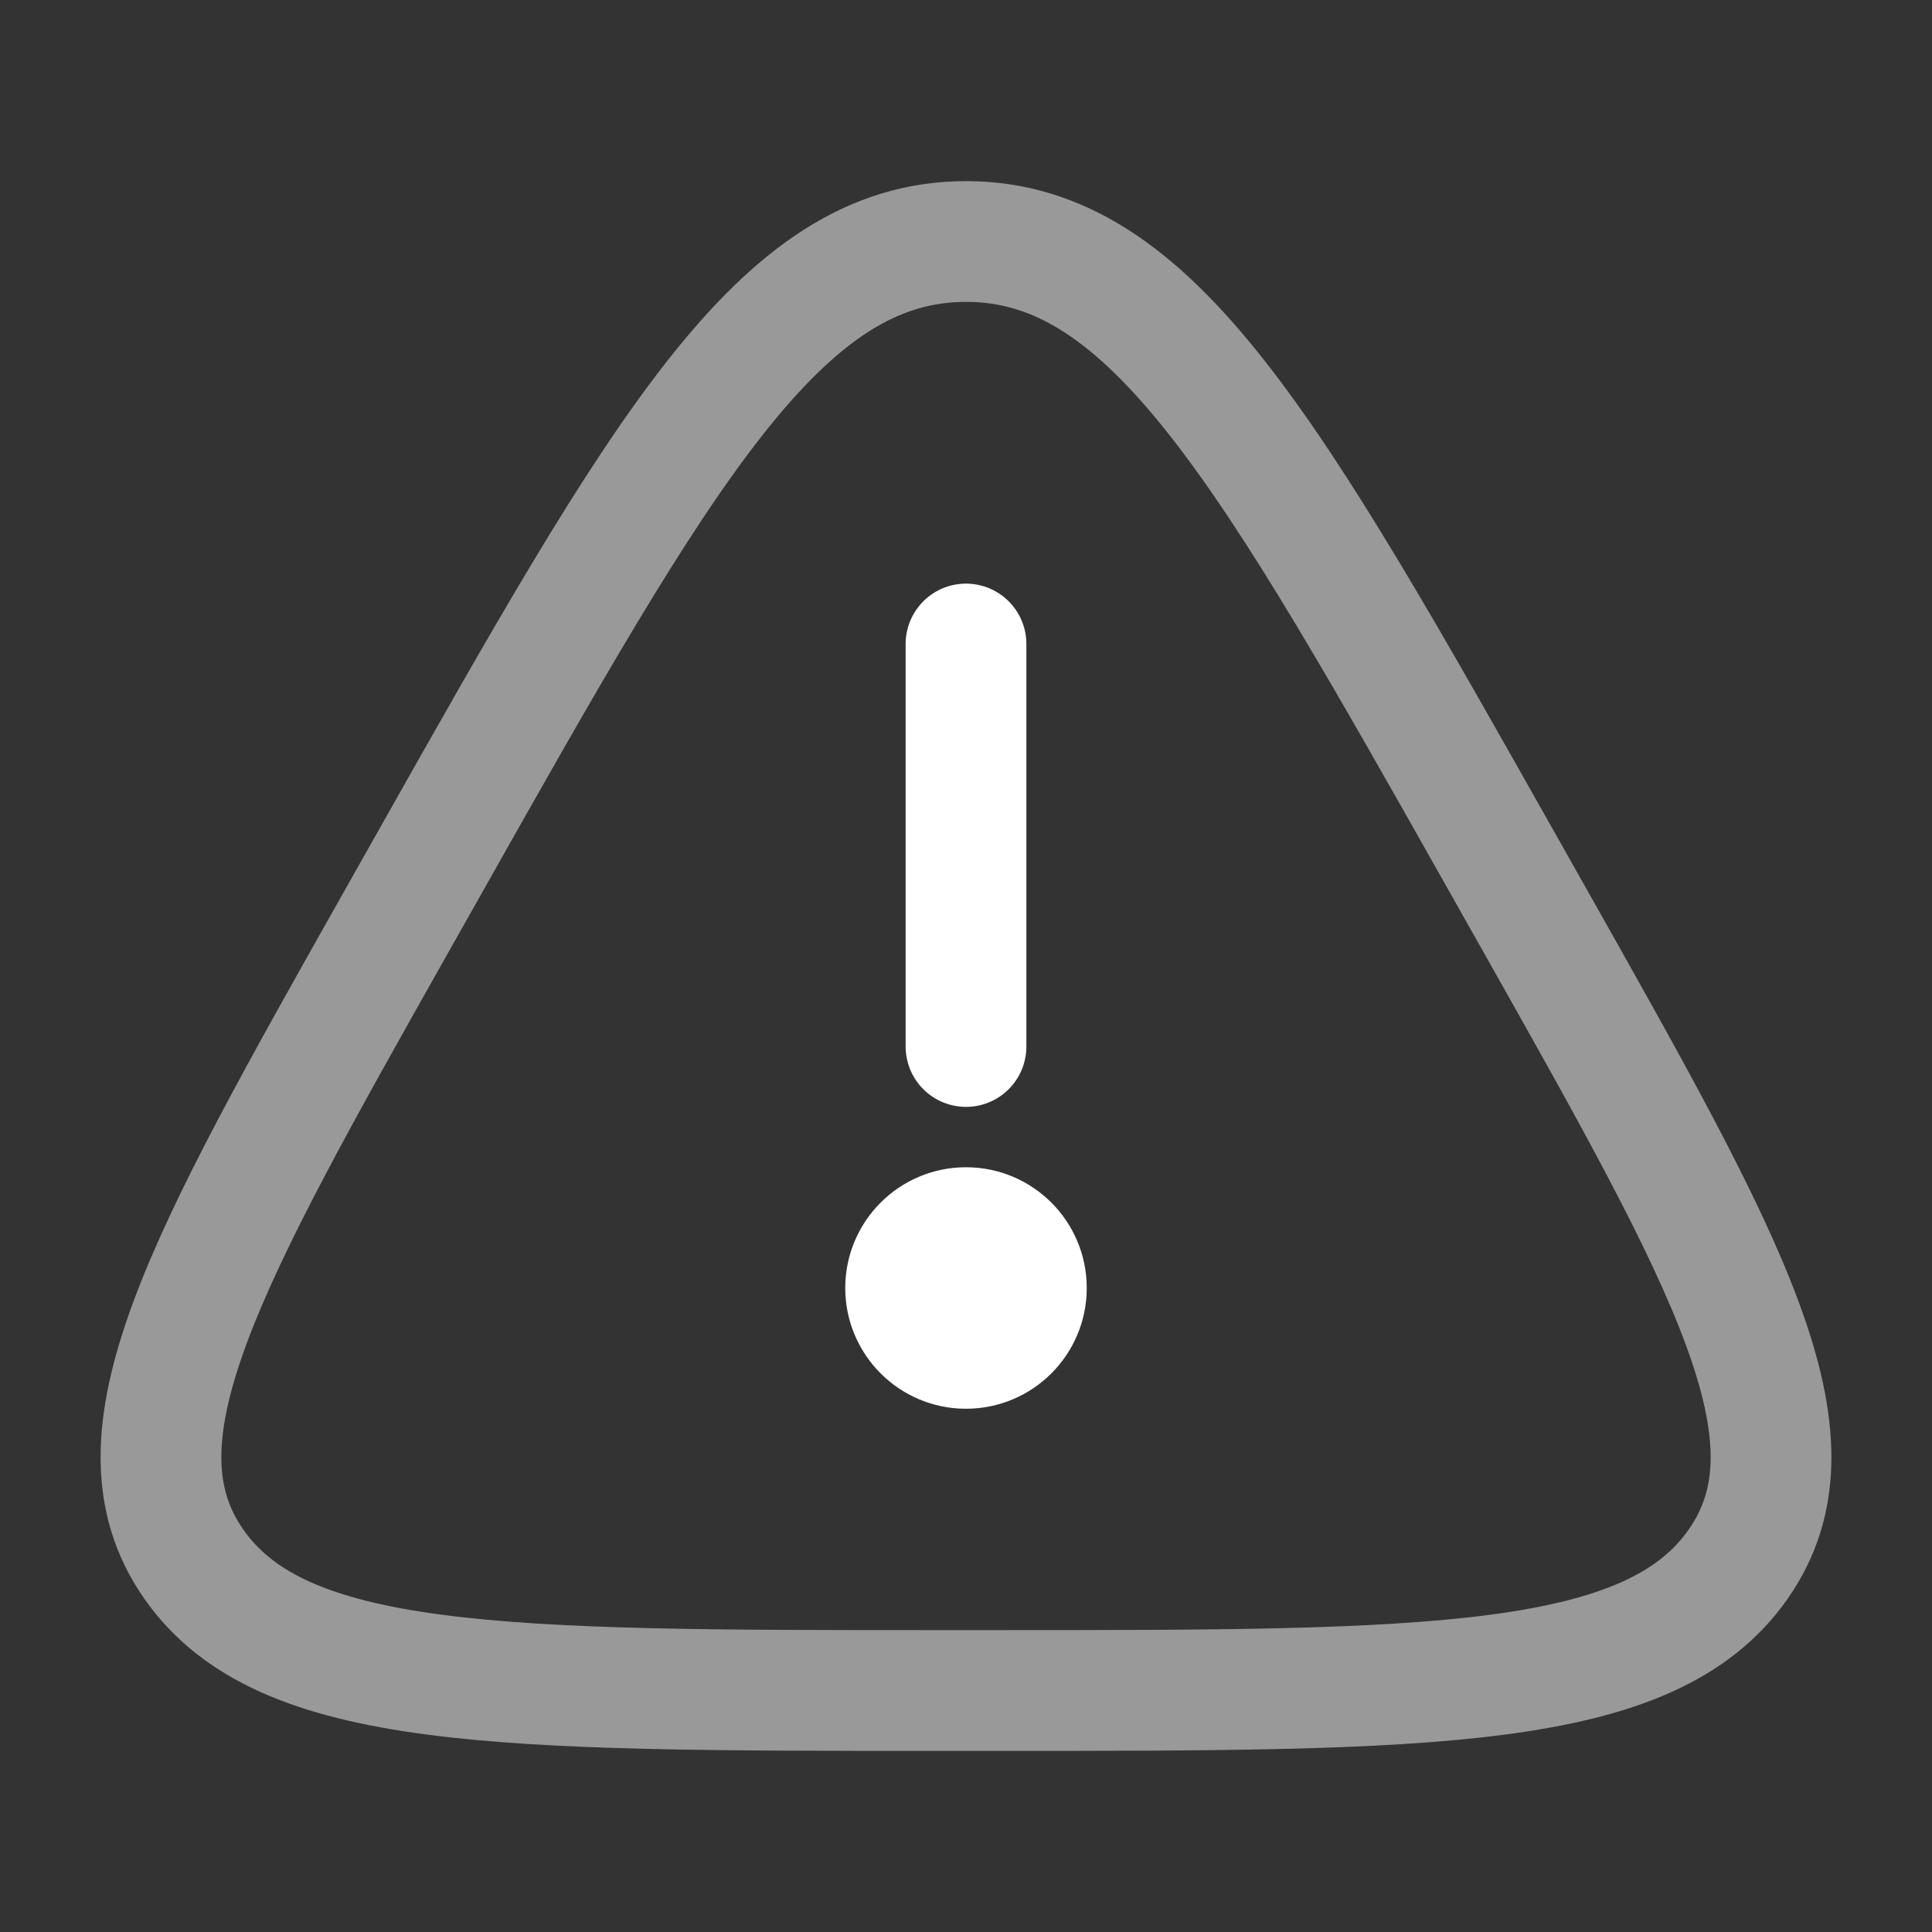 <!DOCTYPE svg PUBLIC "-//W3C//DTD SVG 1.1//EN" "http://www.w3.org/Graphics/SVG/1.1/DTD/svg11.dtd">
<!-- Uploaded to: SVG Repo, www.svgrepo.com, Transformed by: SVG Repo Mixer Tools -->
<svg width="800px" height="800px" viewBox="0 0 24 24" fill="none" xmlns="http://www.w3.org/2000/svg" stroke="#ffffff">
<rect x="0" y="0" width="24" height="24" fill="#333333" stroke="none"/>
<g id="SVGRepo_bgCarrier" stroke-width="0"/>
<g id="SVGRepo_tracerCarrier" stroke-linecap="round" stroke-linejoin="round"/>
<g id="SVGRepo_iconCarrier"> <path opacity="0.5" d="M5.312 10.761C8.23 5.587 9.689 3 12 3C14.311 3 15.77 5.587 18.688 10.761L19.052 11.406C21.477 15.706 22.69 17.856 21.594 19.428C20.498 21 17.786 21 12.364 21H11.636C6.214 21 3.502 21 2.406 19.428C1.31 17.856 2.523 15.706 4.948 11.406L5.312 10.761Z" stroke="#ffffff" stroke-width="1.5"/> <path d="M12 8V13" stroke="#ffffff" stroke-width="1.5" stroke-linecap="round"/> <circle cx="12" cy="16" r="1" fill="#ffffff"/> </g>
</svg>